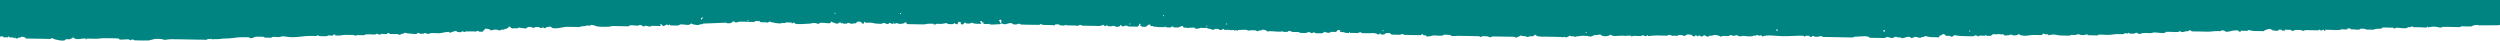 <svg width="1540" height="25" viewBox="0 0 1540 25" fill="none" xmlns="http://www.w3.org/2000/svg">
<path fill-rule="evenodd" clip-rule="evenodd" d="M1538.81 15.565C1537.94 15.618 1526.71 15.618 1526.71 15.618C1526.77 15.032 1523.46 15.565 1523.19 15.832C1522.64 16.365 1522.32 16.311 1521.18 16.311C1519.66 16.311 1518.14 16.258 1516.62 16.205C1515.54 16.205 1515.86 16.684 1515.11 16.684C1513.75 16.631 1512.39 16.631 1511.09 16.631C1510.33 16.631 1503.99 16.311 1504.04 16.791C1504.1 17.378 1500.95 16.525 1500.52 16.471C1498.4 16.205 1496.88 16.738 1495.47 16.898C1495.53 16.898 1495.63 16.365 1495.25 16.365C1494.6 16.365 1495.25 16.791 1494.98 16.845C1493.84 17.164 1492.05 16.791 1490.97 16.791C1489.61 16.738 1488.26 16.738 1486.9 16.738C1486.14 16.738 1486.52 16.205 1485.38 16.205C1485.22 16.205 1485.65 16.738 1485.17 16.738C1484.73 16.684 1484.3 16.684 1483.86 16.684C1482.78 16.684 1483.27 17.004 1482.83 17.164C1481.21 17.804 1478.06 17.058 1476.27 17.058C1475.51 17.058 1475.89 17.537 1474.75 17.537C1474.05 17.537 1474.48 16.951 1474.05 17.004C1471.93 17.164 1469.82 16.845 1467.7 16.898C1466.78 18.177 1465.64 17.484 1463.63 17.804C1462.88 17.91 1462.82 18.284 1461.57 18.284C1460.33 18.284 1459.02 18.177 1457.78 18.23C1457.67 18.23 1456.8 17.697 1456.04 17.697C1454.69 17.644 1454.09 17.537 1453.49 18.124C1453.06 18.497 1449.91 18.07 1449.48 18.07C1449.04 18.07 1448.61 18.07 1448.18 18.07C1447.58 18.07 1448.23 17.644 1447.96 17.591C1447.47 17.431 1446.71 17.537 1446.17 17.537C1445.57 17.484 1446.22 17.964 1445.95 18.07C1445.14 18.337 1443.78 18.017 1442.92 18.017C1441.67 17.964 1442.1 18.39 1440.91 18.497C1439.23 18.604 1437.55 18.444 1435.87 18.39C1434.83 18.39 1433.86 18.337 1432.83 18.337C1431.63 18.284 1432.77 18.39 1432.29 18.817C1431.69 19.403 1431.31 18.337 1431.31 18.284C1431.09 18.177 1430.39 18.763 1429.79 18.763C1428.98 18.763 1429.41 18.23 1428.27 18.23C1428.11 18.23 1428.54 18.817 1428 18.71C1427.57 18.657 1427.19 18.657 1426.75 18.657C1425.72 18.657 1424.75 18.604 1423.72 18.604C1422.58 18.604 1421.38 18.55 1420.19 18.55C1419.76 18.55 1418.94 19.03 1419.16 19.03C1417.97 18.977 1418.35 18.657 1417.15 18.497C1416.07 18.337 1414.93 18.497 1413.85 18.444C1413.57 18.444 1412.6 19.35 1411.57 18.923C1411.3 18.817 1411.73 18.55 1411.08 18.39C1410.59 18.284 1410.05 18.39 1409.56 18.39C1408.96 18.337 1408.1 18.23 1407.55 18.337C1407.34 18.39 1407.88 18.87 1407.34 18.87C1406.85 18.817 1406.31 18.817 1405.82 18.87C1405.22 18.87 1405.82 18.444 1405.6 18.337C1405.06 18.177 1404.35 18.337 1403.81 18.284C1403.16 18.23 1403.87 18.657 1403.54 18.817C1402.73 19.137 1400.94 18.763 1400.01 18.763C1399.58 18.07 1398.93 18.444 1398.5 17.751C1397.52 17.751 1394.92 18.497 1394.43 19.19C1392.42 19.137 1390.41 19.137 1388.35 19.083C1386.73 19.03 1385.97 18.497 1384.83 18.497C1385.15 18.497 1384.5 18.977 1384.29 18.977C1383.85 19.083 1383.2 18.977 1382.77 18.977C1382.12 18.977 1381.41 18.977 1380.76 18.923C1379.57 18.87 1380.71 18.977 1380.27 19.403C1379.57 20.043 1378.86 18.923 1378.75 18.87C1378.27 18.55 1376.37 18.817 1375.72 18.817C1374.9 18.817 1371.59 20.203 1370.67 19.243C1370.13 18.71 1369.59 18.763 1368.39 18.71C1367.74 18.657 1368.61 19.243 1367.64 19.19C1367.15 19.19 1366.6 19.19 1366.12 19.137C1363.57 19.083 1362.37 19.563 1359.55 19.51C1356.46 19.456 1353.32 19.297 1350.23 19.35C1350.17 19.35 1349.09 18.177 1348.49 18.817C1347.89 19.403 1347.73 19.083 1346.48 19.297C1345.51 19.456 1345.07 19.723 1344.48 19.776C1343.23 19.829 1343.72 19.19 1342.47 19.243C1342.63 19.243 1341.98 19.723 1341.44 19.723C1340.25 19.723 1339.11 19.67 1337.91 19.67C1336.77 19.67 1335.53 19.51 1334.39 19.616C1333.68 19.67 1334.17 19.989 1333.85 20.096C1332.27 20.736 1328.96 19.989 1327.28 19.989C1326.04 19.936 1325.82 20.469 1324.25 20.416C1323.76 20.416 1319.15 20.096 1319.2 20.576C1319.26 21.002 1317.57 20.789 1317.2 20.789C1316.44 20.789 1316.98 20.363 1316.71 20.309C1315.41 19.829 1315.3 20.789 1314.16 20.736C1313.4 20.736 1312.64 20.682 1311.88 20.682C1311.28 20.736 1312.04 20.149 1311.39 20.149C1310.85 20.149 1311.39 20.629 1310.63 20.629C1310.31 20.629 1308.84 20.363 1308.63 20.576C1308.14 21.055 1308.19 21.055 1307.11 21.055C1306.24 21.055 1305.43 21.002 1304.61 21.002C1302.61 20.949 1301.41 21.322 1300.06 21.429C1297.72 21.642 1295.34 21.269 1293.01 21.322C1292.14 21.322 1292.9 21.802 1291.97 21.802C1290.78 21.802 1289.64 21.748 1288.45 21.748C1287.69 21.748 1286.93 21.642 1286.17 21.695C1285.58 21.748 1286.33 21.109 1285.68 21.162C1284.65 21.215 1284.38 21.642 1282.92 21.642C1281.34 21.589 1281.13 21.109 1279.88 21.055C1280.21 21.055 1278.74 21.535 1278.36 21.535C1277.6 21.589 1276.79 21.535 1276.08 21.482C1275.98 21.482 1275.11 21.962 1274.35 21.962C1272.83 21.908 1271.31 21.908 1269.79 21.855C1267.51 21.802 1267.08 21.429 1265.24 21.269C1263.55 21.162 1262.8 21.802 1261.71 21.695C1261.55 21.695 1262.04 21.162 1261.49 21.162C1261.11 21.215 1260.57 21.215 1260.25 21.162C1259.38 20.949 1259.32 21.002 1258.73 20.629C1258.51 20.896 1257.75 21.642 1257.48 21.642C1255.85 21.535 1254.28 21.589 1252.65 21.535C1250.16 21.482 1248.86 22.335 1246.09 21.908C1245.71 21.855 1244.36 21.695 1244.08 21.375C1243.7 21.002 1244.19 21.162 1243.6 20.896C1243.54 20.949 1242.94 21.429 1243.11 21.375C1242.19 21.748 1241.81 21.855 1240.56 21.802C1239.31 21.802 1239.8 21.269 1238.55 21.269C1238.82 21.269 1237.47 21.748 1237.03 21.748C1236.71 21.748 1234.7 21.962 1234.54 21.695C1234.43 21.535 1233.62 20.576 1233.02 21.162C1232.21 21.908 1233.07 21.215 1232.53 21.162C1232.15 21.109 1230.25 20.842 1230.04 21.109C1229.28 21.855 1230.09 21.162 1229.55 21.109C1227.6 20.949 1227.22 21.055 1226.51 22.068C1225.48 22.068 1224.45 22.122 1223.47 22.015C1223.8 22.068 1222.93 20.842 1222.99 21.748C1223.04 22.228 1222.33 22.015 1221.96 22.015C1221.2 22.015 1220.17 21.802 1219.46 21.962C1219.24 22.015 1218.7 22.442 1218.92 22.442C1218.21 22.442 1217.02 21.322 1216.42 21.908C1215.83 22.495 1215.23 22.388 1213.87 22.335C1210.24 22.282 1206.66 22.282 1203.79 21.642C1203.62 21.908 1203.35 22.015 1203.24 22.122C1202.7 22.868 1201.67 22.815 1201.24 22.068C1200.53 22.068 1199.45 22.228 1198.74 22.015C1198.04 21.855 1198.63 21.748 1198.25 21.482C1197.71 21.109 1197.66 21.002 1196.74 20.949C1196.41 21.429 1195.7 21.962 1194.95 21.908C1194.57 21.855 1194.73 22.122 1194.67 22.442C1194.67 23.401 1193.43 22.921 1192.67 22.921C1191.47 22.921 1190.28 22.868 1189.14 22.868C1188.38 22.868 1185.94 22.015 1185.62 22.335C1185.13 22.761 1185.18 22.815 1184.1 22.815C1183.5 22.815 1183.01 23.294 1183.07 23.294C1182.04 23.348 1181.11 22.761 1179.54 22.708C1179.27 22.708 1177.59 23.881 1176.99 23.188C1175.91 21.802 1172.93 23.614 1171.46 23.561C1170.76 22.495 1168.64 23.561 1167.94 22.495C1167.28 22.708 1166.15 23.401 1165.39 23.454C1164.52 23.508 1162.51 22.282 1161.86 22.921C1161.32 23.454 1161.59 23.294 1160.34 23.401C1159.2 23.454 1157.96 23.348 1156.82 23.348C1155.3 23.348 1153.78 23.294 1152.26 23.294C1151.18 23.294 1151.66 22.974 1151.28 22.761C1149.22 21.855 1144.94 22.655 1142.72 22.601C1141.63 22.601 1141.96 23.081 1141.2 23.081C1140.17 23.081 1139.19 23.028 1138.16 23.028C1134.31 22.974 1130.4 22.868 1126.55 22.815C1125.36 22.815 1124.22 22.761 1123.03 22.761C1122.16 22.761 1122.97 22.282 1122.05 22.282C1120.8 22.228 1120.21 22.761 1118.53 22.708C1117.39 22.708 1117.82 22.228 1117.01 22.175C1115.92 22.122 1116.41 22.495 1115.98 22.655C1114.89 23.081 1114.78 22.335 1114.46 22.122C1114.08 21.855 1112.89 22.068 1112.45 22.068C1111.53 22.068 1112.34 22.601 1111.42 22.548C1111.64 22.548 1110.93 22.015 1110.44 22.015C1105.83 21.908 1102.69 22.388 1097.81 22.282C1094.72 22.228 1087.94 21.162 1085.66 22.548C1085.22 21.855 1084.57 21.322 1084.14 22.015C1082.68 21.962 1083 21.482 1082.13 21.482C1082.3 21.482 1081.97 21.962 1081.64 21.962C1081.16 21.962 1080.61 21.962 1080.13 21.908C1079.42 22.974 1073.56 22.015 1073.56 22.068C1073.62 22.442 1070.47 22.495 1070.53 22.015C1070.63 21.162 1067.65 22.228 1067.49 22.228C1067.71 22.228 1067.22 21.802 1067 21.748C1066.62 21.642 1066.13 21.748 1065.75 21.695C1065.48 21.695 1065.32 22.175 1064.51 22.175C1062.82 22.122 1060.98 21.962 1059.95 22.601C1059.57 22.068 1057.24 21.535 1056.42 21.535C1055.23 21.535 1055.07 22.015 1054.36 22.015C1053.93 22.015 1053.5 22.015 1053.12 21.962C1052.52 21.908 1053.12 22.388 1052.84 22.442C1051.76 22.761 1050.73 22.282 1050.35 21.908C1049.7 21.215 1048.83 22.388 1048.83 22.388C1047.64 22.868 1047.48 21.855 1046.82 21.855C1046.12 21.855 1046.34 22.282 1045.31 22.335C1045.74 22.335 1044.22 21.002 1044.33 22.068C1044.33 22.601 1043.19 22.282 1042.81 22.282C1042.11 21.215 1041.18 21.269 1039.29 21.215C1038.85 21.855 1038.2 21.535 1037.77 22.175C1036.52 22.122 1037.01 21.642 1035.76 21.642C1035.27 21.642 1034.19 21.429 1033.75 21.589C1033.48 21.695 1034.13 22.175 1033.48 22.068C1032.4 21.962 1031.26 22.015 1030.17 22.015C1029.52 22.015 1029.36 21.482 1028.17 21.482C1027.41 21.482 1027.73 21.962 1026.65 21.962C1024.97 21.962 1023.29 21.908 1021.6 21.855C1019.11 21.802 1016.78 22.068 1015.04 22.228C1015.26 22.228 1014.93 21.269 1014.55 21.748C1014.17 22.175 1014.55 22.335 1013.52 22.228C1012.38 22.068 1012.71 21.695 1011.52 21.695C1011.79 21.695 1011.19 22.122 1011.03 22.175C1010.59 22.282 1009.94 22.175 1009.51 22.175C1008.15 22.122 1006.8 22.068 1005.5 22.122C1005.39 22.122 1005.71 22.655 1005.22 22.601C1004.68 22.601 1005.17 22.122 1005.01 22.068C1004.19 21.908 1002.78 21.855 1001.97 22.015C1000.72 22.282 1001.32 22.015 999.476 21.962C996.222 21.908 994.052 22.815 991.937 21.322C991.015 22.655 986.73 22.708 985.862 21.215C985.103 21.269 983.801 21.695 982.337 21.642C981.252 21.589 981.74 21.908 981.307 22.122C981.469 22.068 979.571 22.495 980.276 22.601C978.92 22.388 977.673 22.068 975.72 22.015C973.225 21.962 972.791 22.442 970.676 22.442C970.134 23.241 970.513 22.655 969.646 22.442C968.398 22.122 967.693 22.761 967.151 21.908C966.825 22.015 964.819 23.561 964.113 22.868C963.951 22.708 963.897 22.601 963.897 22.495C963.897 22.548 963.788 22.708 963.625 22.815C963.354 23.081 961.51 22.761 961.076 22.761C958.364 22.761 955.707 22.655 952.995 22.601C950.771 22.548 947.897 22.815 946.432 21.962C945.944 21.695 946.541 21.535 945.456 21.429C945.293 21.695 945.022 21.802 944.914 21.908C944.209 22.921 942.093 21.802 941.388 22.815C940.195 22.815 940.358 22.282 938.893 22.282C937.809 22.282 937.483 22.175 936.887 21.748C936.29 22.601 934.934 22.335 934.338 23.188C933.09 23.188 933.578 22.655 932.331 22.655C931.138 22.655 929.999 22.601 928.805 22.601C925.768 22.548 922.731 22.495 919.748 22.442C919.043 22.442 918.88 22.921 917.687 22.921C916.927 22.921 917.307 22.442 916.168 22.388C915.192 22.388 914.107 22.175 913.131 22.335C912.372 22.442 912.751 22.815 911.612 22.815C911.775 22.815 911.504 22.335 911.124 22.282C910.636 22.228 910.094 22.282 909.606 22.282C907.924 22.175 906.243 22.228 904.561 22.175C902.392 22.122 900.168 22.068 897.999 22.068C897.348 22.068 894.419 22.442 893.931 22.015C893.389 21.482 893.172 21.535 891.924 21.482C891.599 21.482 889.646 21.215 889.429 21.429C888.562 22.442 885.036 21.855 883.355 21.802C882.053 21.802 880.046 22.974 878.311 22.228C878.04 22.122 878.69 21.642 878.094 21.695C877.768 21.748 877.063 21.802 876.792 21.695C876.792 21.695 876.413 20.629 875.816 21.162C875.274 21.642 875.545 21.642 874.297 21.642C872.779 21.589 871.26 21.589 869.741 21.589C868.223 21.535 866.704 21.535 865.186 21.482C864.426 21.482 864.806 21.002 863.667 20.949C863.992 20.949 862.582 21.429 862.148 21.429C861.335 21.429 860.467 21.375 859.653 21.375C857.375 21.322 856.942 21.535 856.128 20.309C854.609 20.256 854.121 20.309 853.091 20.736C852.765 20.896 853.308 21.215 852.603 21.215C852.114 21.215 851.03 21.375 850.596 21.162C850.27 21.002 850.867 20.629 850.108 20.629C849.348 20.629 849.891 21.002 849.62 21.109C848.481 21.589 848.209 20.682 847.613 20.576C845.877 20.256 843.816 20.523 842.081 20.469C841.05 20.469 840.074 20.416 839.043 20.416C838.338 20.416 838.772 19.989 838.555 19.936C837.471 19.616 836.494 20.416 836.277 20.416C834.704 20.203 833.077 20.363 831.505 20.309C831.83 20.309 830.962 19.137 831.016 20.043C831.016 20.523 830.366 20.309 829.986 20.309C828.25 20.256 828.359 19.776 826.461 19.723C825.755 19.723 825.484 19.936 825.484 19.19C825.484 18.497 824.345 18.284 823.966 18.657C822.881 19.616 823.477 19.67 822.338 19.67C821.471 19.67 820.657 19.616 819.844 19.616C819.084 20.736 816.644 19.989 815.776 19.563C815.233 20.363 814.583 20.523 813.227 20.523C812.359 20.523 811.545 20.523 810.678 20.469C810.081 20.469 809.593 19.936 809.701 19.936C808.454 19.829 808.942 20.523 807.695 20.416C807.803 20.416 807.315 19.936 806.718 19.883C806.339 19.883 805.145 19.616 805.2 20.096C805.254 20.523 801.512 20.256 800.915 20.256C800.698 20.256 800.373 19.776 799.667 19.723C798.529 19.616 797.281 19.829 796.142 19.67C795.6 19.563 794.135 18.657 793.647 19.137C793.159 19.616 793.756 19.616 792.617 19.616C792.291 19.616 790.827 19.829 790.61 19.563C790.068 19.03 789.742 19.563 788.061 19.51C784.698 19.456 783.342 18.977 780.468 19.35C779.871 18.39 779.112 18.337 777.485 18.284C776.997 19.03 777.159 18.55 775.966 18.763C775.858 18.763 774.502 19.243 774.936 19.243C773.797 19.297 774.23 18.87 773.417 18.71C772.603 18.55 771.681 18.657 770.868 18.657C769.186 18.657 768.915 19.19 768.373 18.604C767.776 18.017 763.654 18.55 762.841 18.497C762.081 18.497 762.624 18.977 762.081 18.977C761.81 18.977 761.647 18.497 760.834 18.444C760.78 18.444 761.051 18.977 760.563 18.977C760.129 18.977 760.346 18.444 760.346 18.444C758.556 18.497 758.285 18.71 756.82 18.39C756.332 18.284 753.729 18.604 753.783 18.124C753.946 17.058 752.59 18.444 752.753 18.337C752.427 18.55 750.637 18.444 750.746 18.07C750.8 17.591 748.848 17.804 748.468 17.804C747.817 17.751 748.685 18.337 747.709 18.284C747.275 18.284 746.841 18.23 746.461 18.284C746.19 18.284 746.027 17.751 745.214 17.751C744.021 17.751 743.858 17.218 743.207 17.218C742.014 17.164 740.875 17.164 739.682 17.164C738.977 17.164 738.814 17.644 737.675 17.644C737.241 17.644 736.807 17.591 736.373 17.644C735.777 17.697 736.373 17.164 736.156 17.111C734.909 16.791 731.112 17.271 731.112 17.271C731.275 16.631 729.377 17.271 729.105 17.004C728.834 16.738 728.834 16.365 728.617 15.992C728.292 15.992 726.556 16.471 726.556 16.684C726.611 17.004 723.519 17.004 723.031 16.845C722.76 16.791 722.922 16.365 722 16.311C721.187 16.258 721.838 16.578 721.512 16.791C720.97 17.164 718.638 16.791 717.987 16.738C717.933 16.738 718.15 16.098 717.499 16.258C717.282 16.311 717.824 16.791 717.228 16.738C715.98 16.684 714.678 16.684 713.431 16.684C711.912 16.631 712.238 16.045 710.936 16.631C710.556 16.045 710.285 15.992 709.146 16.098C708.821 16.151 708.55 15.299 708.441 15.085C707.411 15.085 706.923 15.565 706.38 16.045C706.001 16.418 706.163 15.938 705.892 16.525C705.024 16.525 704.211 16.525 703.343 16.471C703.017 15.992 703.451 15.938 702.584 15.992C701.824 15.992 702.638 15.085 702.855 15.459C702.475 14.819 702.475 14.872 701.879 14.446C701.824 16.258 701.39 15.459 700.848 16.418C699.004 16.365 697.16 16.365 695.316 16.311C694.611 16.311 694.828 15.885 693.797 15.778C692.929 15.672 692.224 16.258 692.007 16.258C690.868 16.151 691.248 16.045 690.76 15.725C689.513 14.872 690.489 15.618 689.729 16.205C688.97 16.791 688.753 15.832 688.211 16.684C687.397 16.418 685.391 15.405 685.174 16.151C684.794 16.151 682.082 16.365 682.136 15.832C682.299 14.979 681.16 15.992 681.106 16.045C679.208 16.045 680.563 14.606 679.587 15.512C679.316 15.778 678.502 15.032 678.557 15.725C678.611 16.205 674.977 15.938 674.489 15.938C672.157 15.885 669.77 15.832 667.438 15.832C665.974 15.832 666.136 15.299 664.943 15.299C665.269 15.299 664.564 15.778 664.401 15.778C663.804 15.938 662.991 15.778 662.394 15.725C660.713 15.672 659.031 15.672 657.35 15.618C655.886 15.618 656.591 14.872 655.831 15.618C655.615 15.832 653.065 15.672 652.794 15.565C652.523 15.459 652.957 15.192 652.306 15.032C651.655 14.925 650.95 15.032 650.299 15.032C649.594 15.032 650.028 15.459 649.811 15.512C649.215 15.672 648.401 15.459 647.804 15.459C646.123 15.405 644.442 15.405 642.76 15.352C641.513 15.299 642.001 14.819 640.754 14.819C641.079 14.819 640.374 15.299 640.266 15.299C639.832 15.405 639.181 15.299 638.747 15.299C637.228 15.299 635.71 15.245 634.191 15.245C632.51 15.192 630.828 15.192 629.147 15.139C628.388 15.139 628.767 14.606 627.628 14.606C626.923 14.606 626.761 15.085 625.622 15.085C624.483 15.085 624.157 15.085 623.615 14.552C622.693 13.593 619.71 14.979 619.059 14.979C617.866 14.925 617.703 14.446 617.052 14.446C616.293 14.446 616.022 14.979 615.805 14.925C614.612 14.766 610.218 15.565 609.513 14.819C608.645 13.966 609.567 14.925 608.754 14.819C607.832 14.712 606.856 14.766 605.988 14.766C605.066 14.126 606.042 14.606 605.988 14.286C605.934 13.22 605.5 14.232 605.012 13.753C605.012 13.593 605.012 13.433 605.012 13.22C604.578 12.9 603.113 12.953 603.981 13.7C604.523 14.126 605.12 14.712 603.439 14.659C602.625 14.659 601.703 14.712 600.89 14.606C599.642 14.446 599.588 14.126 598.124 14.019C597.473 13.966 598.34 14.552 597.364 14.499C596.713 14.499 596.008 14.499 595.357 14.499C594.598 13.326 593.785 14.286 593.351 14.979C592.537 14.979 591.832 15.299 591.832 14.446C591.832 13.166 591.832 13.7 590.585 13.433C590.368 13.38 589.934 14.712 589.771 14.925C588.524 14.925 588.795 14.766 588.252 14.392C587.602 13.966 587.168 14.872 587.222 14.872C586.246 14.925 585.215 14.819 584.185 14.819C583.317 14.819 584.13 14.339 583.154 14.286C581.364 14.232 581.202 14.766 579.629 14.712C578.707 14.712 577.785 14.712 576.863 14.659C576.591 14.659 576.429 15.192 575.615 15.139C574.91 15.139 575.344 14.606 574.856 14.606C574.097 14.659 573.337 14.606 572.578 14.606C570.625 14.552 570.409 15.085 568.51 15.032C565.636 14.979 562.815 14.925 559.941 14.872C558.476 14.819 558.476 15.085 558.422 13.859C556.578 13.806 557.663 13.859 556.904 14.339C556.687 14.499 554.3 14.712 554.354 14.819C553.704 13.966 554.137 14.872 553.866 14.819C553.107 14.659 553.704 14.339 552.89 14.286C551.643 14.232 551.48 14.766 549.853 14.712C548.714 14.712 549.148 14.232 548.334 14.179C547.249 14.126 547.738 14.499 547.304 14.659C546.165 15.139 545.514 14.126 544.266 14.126C543.507 14.126 543.995 14.499 543.236 14.606C542.314 14.766 541.121 14.552 540.199 14.552C538.192 14.499 538.083 14.019 536.185 13.966C535.697 13.966 532.551 14.179 532.66 13.646C532.768 13.22 532.172 13.326 532.172 13.913C532.117 15.885 530.219 13.486 530.165 13.38C529.514 13.38 528.809 13.326 528.158 13.326C527.995 13.593 527.724 13.7 527.67 13.806C527.019 14.925 525.555 14.179 525.555 14.339C525.609 15.245 522.734 14.073 522.517 14.073C521.812 14.073 522.192 14.392 521.487 14.552C520.782 14.712 519.914 14.499 519.209 14.499C519.155 14.499 518.45 13.38 518.45 14.232C518.45 15.192 517.799 13.913 517.961 13.966C516.877 13.486 516.768 14.232 516.443 14.446C516.117 14.659 515.087 14.392 514.653 14.446C514.382 14.446 514.056 13.806 513.134 13.913C513.08 13.913 512.592 13.486 512.375 13.38C510.206 13.326 513.351 14.339 510.423 14.339C509.772 14.339 505.324 13.7 504.89 14.232C504.023 15.245 503.263 14.179 501.853 14.179C499.901 14.126 499.413 14.659 497.785 14.606C496.646 14.606 490.355 15.245 489.704 14.446C488.728 13.22 488.457 14.659 487.697 14.392C487.426 14.339 488.077 13.859 487.48 13.859C487.047 13.859 486.613 13.859 486.233 13.859C485.962 13.859 484.389 13.646 484.226 13.859C483.63 14.552 481.677 14.019 481.677 14.073C481.731 15.032 474.518 13.806 474.138 13.22C473.216 13.7 472.674 14.339 472.131 13.7C470.992 13.7 469.745 13.806 468.606 13.646C467.847 13.54 468.498 13.38 468.118 13.113C467.901 12.953 465.298 12.9 465.081 13.06C464.647 13.433 465.135 13.54 464.05 13.54C463.182 13.54 462.369 13.486 461.501 13.486C459.494 13.433 457.433 13.22 455.426 13.38C454.233 13.486 454.45 13.806 453.149 13.859C453.094 13.859 452.01 12.74 451.413 13.326C450.979 13.7 450.545 14.126 449.894 14.286C449.46 14.392 447.345 14.446 447.399 13.966C447.399 13.913 435.413 14.499 433.786 14.499C432.539 14.446 433.027 14.979 431.725 14.979C431.02 14.979 430.044 15.459 429.989 15.459C427.766 15.192 427.006 15.245 425.705 14.392C425.325 14.979 424.62 15.352 423.644 15.352C422.667 15.352 419.196 14.712 418.6 15.245C418.112 15.672 418.166 15.725 417.081 15.725C415.888 15.725 414.749 15.672 413.556 15.672C412.742 15.672 412.688 15.192 412.579 15.139C412.037 15.032 411.983 15.618 412.091 15.618C411.115 15.512 411.223 15.085 410.573 15.085C410.79 15.085 409.976 15.565 409.542 15.565C409.162 16.151 409.542 16.045 408.512 16.045C408.132 15.512 407.861 15.618 407.535 15.032C405.312 14.979 407.047 15.299 407.047 15.778C407.047 16.258 405.42 15.992 404.986 15.992C403.847 15.992 402.6 15.832 401.461 15.938C401.244 15.938 400.268 16.365 400.376 16.418C399.834 16.365 396.851 15.299 396.905 16.151C396.959 16.898 395.007 15.565 394.898 15.352C393.38 15.352 393.651 15.832 392.349 15.832C391.427 15.832 388.336 15.245 387.793 15.725C387.359 16.151 387.847 16.151 386.763 16.205C385.895 16.205 385.081 16.151 384.214 16.151C382.044 16.098 379.82 16.045 377.651 16.045C376.078 16.045 376.186 16.525 374.614 16.471C372.661 16.418 370.492 16.631 368.539 16.365C367.509 16.258 365.393 15.352 364.254 15.299C363.929 15.299 364.037 15.725 363.495 15.778C362.844 15.885 362.139 15.618 361.488 15.725C360.675 15.885 360.295 16.205 358.939 16.151C357.692 16.151 357.854 16.631 356.39 16.631C354.004 16.578 351.671 16.525 349.339 16.525C346.79 16.471 340.607 18.763 339.251 16.365C338.655 16.365 336.16 16.738 336.214 17.058C336.322 17.964 334.153 16.791 334.207 16.791C334.261 16.791 333.882 17.324 333.177 17.271C332.363 17.164 332.417 16.791 332.2 16.738C331.658 16.578 330.248 16.578 329.706 16.684C329.489 16.738 328.946 17.218 329.163 17.164C328.024 17.218 327.373 16.418 325.638 16.578C325.095 16.631 324.39 17.111 324.119 17.537C322.004 17.484 321.516 17.164 319.563 16.951C319.021 17.751 317.34 17.378 316.038 17.378C315.55 18.07 316.038 17.857 315.55 17.378C315.387 17.378 315.224 17.378 315.062 17.378C314.682 16.791 314.411 17.004 314.085 16.365C313.923 16.365 313.76 16.365 313.597 16.365C313.163 16.951 313.218 16.951 312.567 17.324C312.024 17.644 312.296 17.804 311.048 17.804C310.506 18.497 310.18 18.124 309.041 18.284C308.879 18.284 307.577 18.763 308.011 18.763C306.818 18.763 306.601 18.124 304.974 18.23C303.672 18.284 303.726 18.604 302.316 18.71C301.774 17.857 300.201 17.697 298.791 17.644C298.574 17.964 298.574 18.337 298.302 18.604C298.14 18.604 297.977 18.604 297.814 18.604C297.814 18.763 297.814 18.923 297.814 19.083C297.435 19.456 297.597 18.977 297.326 19.563C296.675 19.563 295.97 19.563 295.319 19.51C294.343 19.51 295.211 18.977 294.56 18.977C293.909 19.03 293.096 19.51 293.041 19.456C291.686 19.297 290.113 19.297 288.757 19.35C288.214 19.403 287.564 19.403 286.967 19.297C286.425 19.243 286.858 19.829 286.75 19.829C286.37 19.829 284.147 18.87 284.255 19.563C284.309 20.043 283.062 19.776 282.736 19.776C281.652 19.723 281.706 19.723 281.218 19.243C280.621 18.604 279.103 19.776 278.452 19.67C278.343 19.67 277.747 20.096 277.204 20.149C276.337 20.256 277.15 19.67 276.228 19.616C275.198 19.616 274.547 19.829 273.191 20.043C271.618 20.256 271.401 20.523 269.665 20.469C269.232 20.469 264.567 20.149 264.621 20.629C264.676 21.429 261.747 20.309 261.584 20.309C261.855 20.309 260.933 20.789 260.554 20.789C259.957 20.789 259.36 20.736 258.764 20.789C258.493 20.789 258.384 20.256 257.516 20.256C256.703 20.256 257.354 20.469 257.028 20.736C256.269 21.215 252.798 20.736 251.984 20.629C250.574 20.523 250.303 20.523 249.489 20.096C248.838 21.002 247.103 20.523 246.452 21.535C245.747 21.482 245.639 21.002 244.445 21.002C243.415 21.002 242.439 20.949 241.408 20.949C240.974 20.949 240.54 20.896 240.106 20.949C239.51 20.949 240.161 20.523 239.889 20.416C238.805 19.989 238.75 20.629 238.371 20.896C237.828 21.215 235.984 20.842 235.334 20.842C234.628 20.842 234.791 21.269 233.815 21.322C232.622 21.375 233.11 20.789 232.296 20.789C231.537 20.789 231.212 21.322 231.049 21.269C230.073 21.162 224.703 21.002 224.757 21.429C224.812 21.855 222.1 21.642 221.72 21.642C220.364 21.589 219.822 21.482 219.171 22.068C219.117 22.122 218.195 21.535 217.652 21.535C216.134 21.482 214.615 21.482 213.096 21.482C210.818 21.429 210.602 21.908 208.541 21.908C207.944 21.908 207.347 21.855 206.751 21.908C206.154 21.962 206.805 21.535 206.534 21.375C205.449 20.896 205.341 21.642 205.015 21.855C204.581 22.122 203.008 21.802 202.52 21.802C201.815 21.802 202.032 22.228 201.002 22.282C199.7 22.388 198.29 22.228 196.988 22.228C196.175 22.228 196.012 21.695 195.741 21.695C195.307 21.695 195.415 22.228 194.439 22.175C193.408 22.175 192.432 22.122 191.402 22.122C187.497 22.068 183.592 22.974 179.795 22.921C177.246 22.868 175.998 22.442 173.992 22.335C173.883 22.335 172.907 22.761 172.202 22.815C170.846 22.921 169.49 22.655 168.134 22.761C167.321 22.815 167.754 23.241 166.615 23.241C165.585 23.241 164.609 23.241 163.578 23.188C162.493 23.134 162.819 22.655 162.06 22.655C160.704 22.655 159.348 22.601 158.046 22.601C156.419 22.548 156.365 23.561 154.521 23.508C153.436 23.508 153.761 22.974 153.002 22.974C151.809 22.974 150.67 22.921 149.477 22.921C145.517 22.868 143.022 23.774 138.846 23.721C136.839 23.668 135.375 24.254 132.772 24.094C132.338 24.094 130.548 24.36 130.223 24.041C130.06 23.881 130.006 23.774 130.006 23.668C130.006 23.721 129.897 23.881 129.734 24.041C129.409 24.36 127.619 23.561 127.728 24.254C127.782 24.68 125.667 24.467 125.179 24.467C122.141 24.414 119.104 24.36 116.121 24.307C112.758 24.254 109.396 24.201 106.033 24.147C103.972 24.094 102.725 24.52 101.206 24.574C101.206 24.574 100.067 24.094 99.47 24.041C98.169 23.881 96.758 23.987 95.403 23.987C94.914 24.094 92.203 24.734 92.203 24.787C92.257 25.107 84.067 24.893 83.091 24.84C82.332 24.84 82.657 24.414 81.572 24.307C80.813 24.254 81.192 24.84 80.053 24.787C80.325 24.84 79.728 24.36 79.565 24.307C78.969 24.147 78.155 24.307 77.559 24.254C76.962 24.254 73.979 24.627 73.491 24.201C73.057 23.774 73.545 23.774 72.515 23.668C72.026 23.614 71.484 23.668 70.996 23.614C68.989 23.561 66.928 23.561 64.921 23.508C62.21 23.454 61.125 23.934 58.359 23.881C56.84 23.827 55.322 23.827 53.803 23.774C52.772 23.774 53.749 24.307 53.044 24.254C52.556 24.254 52.881 23.721 52.827 23.721C50.115 23.561 47.783 24.734 45.776 23.614C45.288 23.348 45.884 23.188 44.8 23.081C44.528 23.508 43.227 24.201 43.01 24.201C42.413 24.147 41.817 24.147 41.22 24.147C40.19 24.147 40.623 24.254 40.19 24.627C39.105 25.64 33.952 24.36 33.139 23.987C33.084 23.987 31.512 22.921 31.62 23.721C31.729 24.201 29.071 23.934 28.583 23.934C24.407 23.881 20.176 23.774 16 23.721C15.349 22.761 14.644 22.708 12.963 22.655C12.583 23.241 13.017 23.188 11.932 23.134C10.902 23.134 11.39 23.454 10.956 23.614C10.63 23.774 9.383 23.774 9.437 23.348C9.546 22.442 8.569 23.561 8.949 23.561C8.027 23.454 8.244 23.188 7.973 23.028C7.322 22.868 6.454 23.294 5.912 23.028C5.586 22.921 5.966 22.548 5.152 22.495C4.556 22.442 5.261 23.081 4.664 23.028C3.905 22.921 3.091 23.028 2.386 22.974C1.681 22.974 2.115 22.548 1.898 22.495C1.139 22.282 0.542 22.388 0 22.601L0 0L1540 0V15.352C1539.67 15.405 1539.29 15.512 1538.81 15.565ZM432.213 10.981C431.833 11.354 431.996 10.874 431.725 11.461C431.725 12.527 432.701 11.994 432.755 10.981C433.786 10.608 432.81 10.448 432.213 10.981ZM460.471 12.953C460.742 13.22 461.284 12.74 460.959 12.473C460.687 12.207 460.199 12.687 460.471 12.953ZM514.056 8.422C514.328 8.689 514.87 8.209 514.545 7.943C514.328 7.623 513.785 8.156 514.056 8.422ZM550.287 14.499C550.558 14.766 551.1 14.286 550.829 14.019C550.558 13.753 550.015 14.232 550.287 14.499ZM554.463 8.636C554.734 8.902 555.276 8.422 554.951 8.156C554.68 7.836 554.192 8.316 554.463 8.636ZM616.51 12.154C614.991 12.154 615.425 13.166 615.75 13.166C616.347 13.06 615.75 13.913 615.967 14.179C616.13 14.179 616.293 14.179 616.456 14.179C616.944 13.433 617.269 12.847 616.51 12.154ZM695.696 15.032C695.967 15.299 696.509 14.819 696.238 14.552C695.967 14.232 695.424 14.712 695.696 15.032ZM716.468 9.915C716.739 10.181 717.282 9.702 716.956 9.435C716.739 9.115 716.197 9.648 716.468 9.915ZM743.153 16.311C743.424 16.578 743.966 16.098 743.641 15.832C743.37 15.512 742.882 16.045 743.153 16.311ZM755.248 15.032C755.519 15.299 756.061 14.819 755.79 14.552C755.519 14.232 754.976 14.766 755.248 15.032ZM825.864 18.71C825.376 17.751 825.213 18.71 825.864 18.71C826.406 19.67 826.569 18.71 825.864 18.71ZM851.626 19.137C851.898 19.403 852.386 18.923 852.115 18.657C851.843 18.39 851.355 18.87 851.626 19.137ZM976.805 20.309C977.076 20.576 977.618 20.096 977.347 19.829C977.076 19.51 976.534 20.043 976.805 20.309ZM1094.5 17.857C1093.9 18.657 1094.12 18.337 1094.5 18.87C1095.2 19.989 1095.15 18.23 1094.5 17.857ZM1160.13 18.497C1160.07 20.842 1162.51 18.55 1160.13 18.497V18.497ZM1213.11 19.403C1213.39 19.67 1213.93 19.19 1213.66 18.923C1213.39 18.604 1212.84 19.083 1213.11 19.403Z" fill="#008482"/>
</svg>
